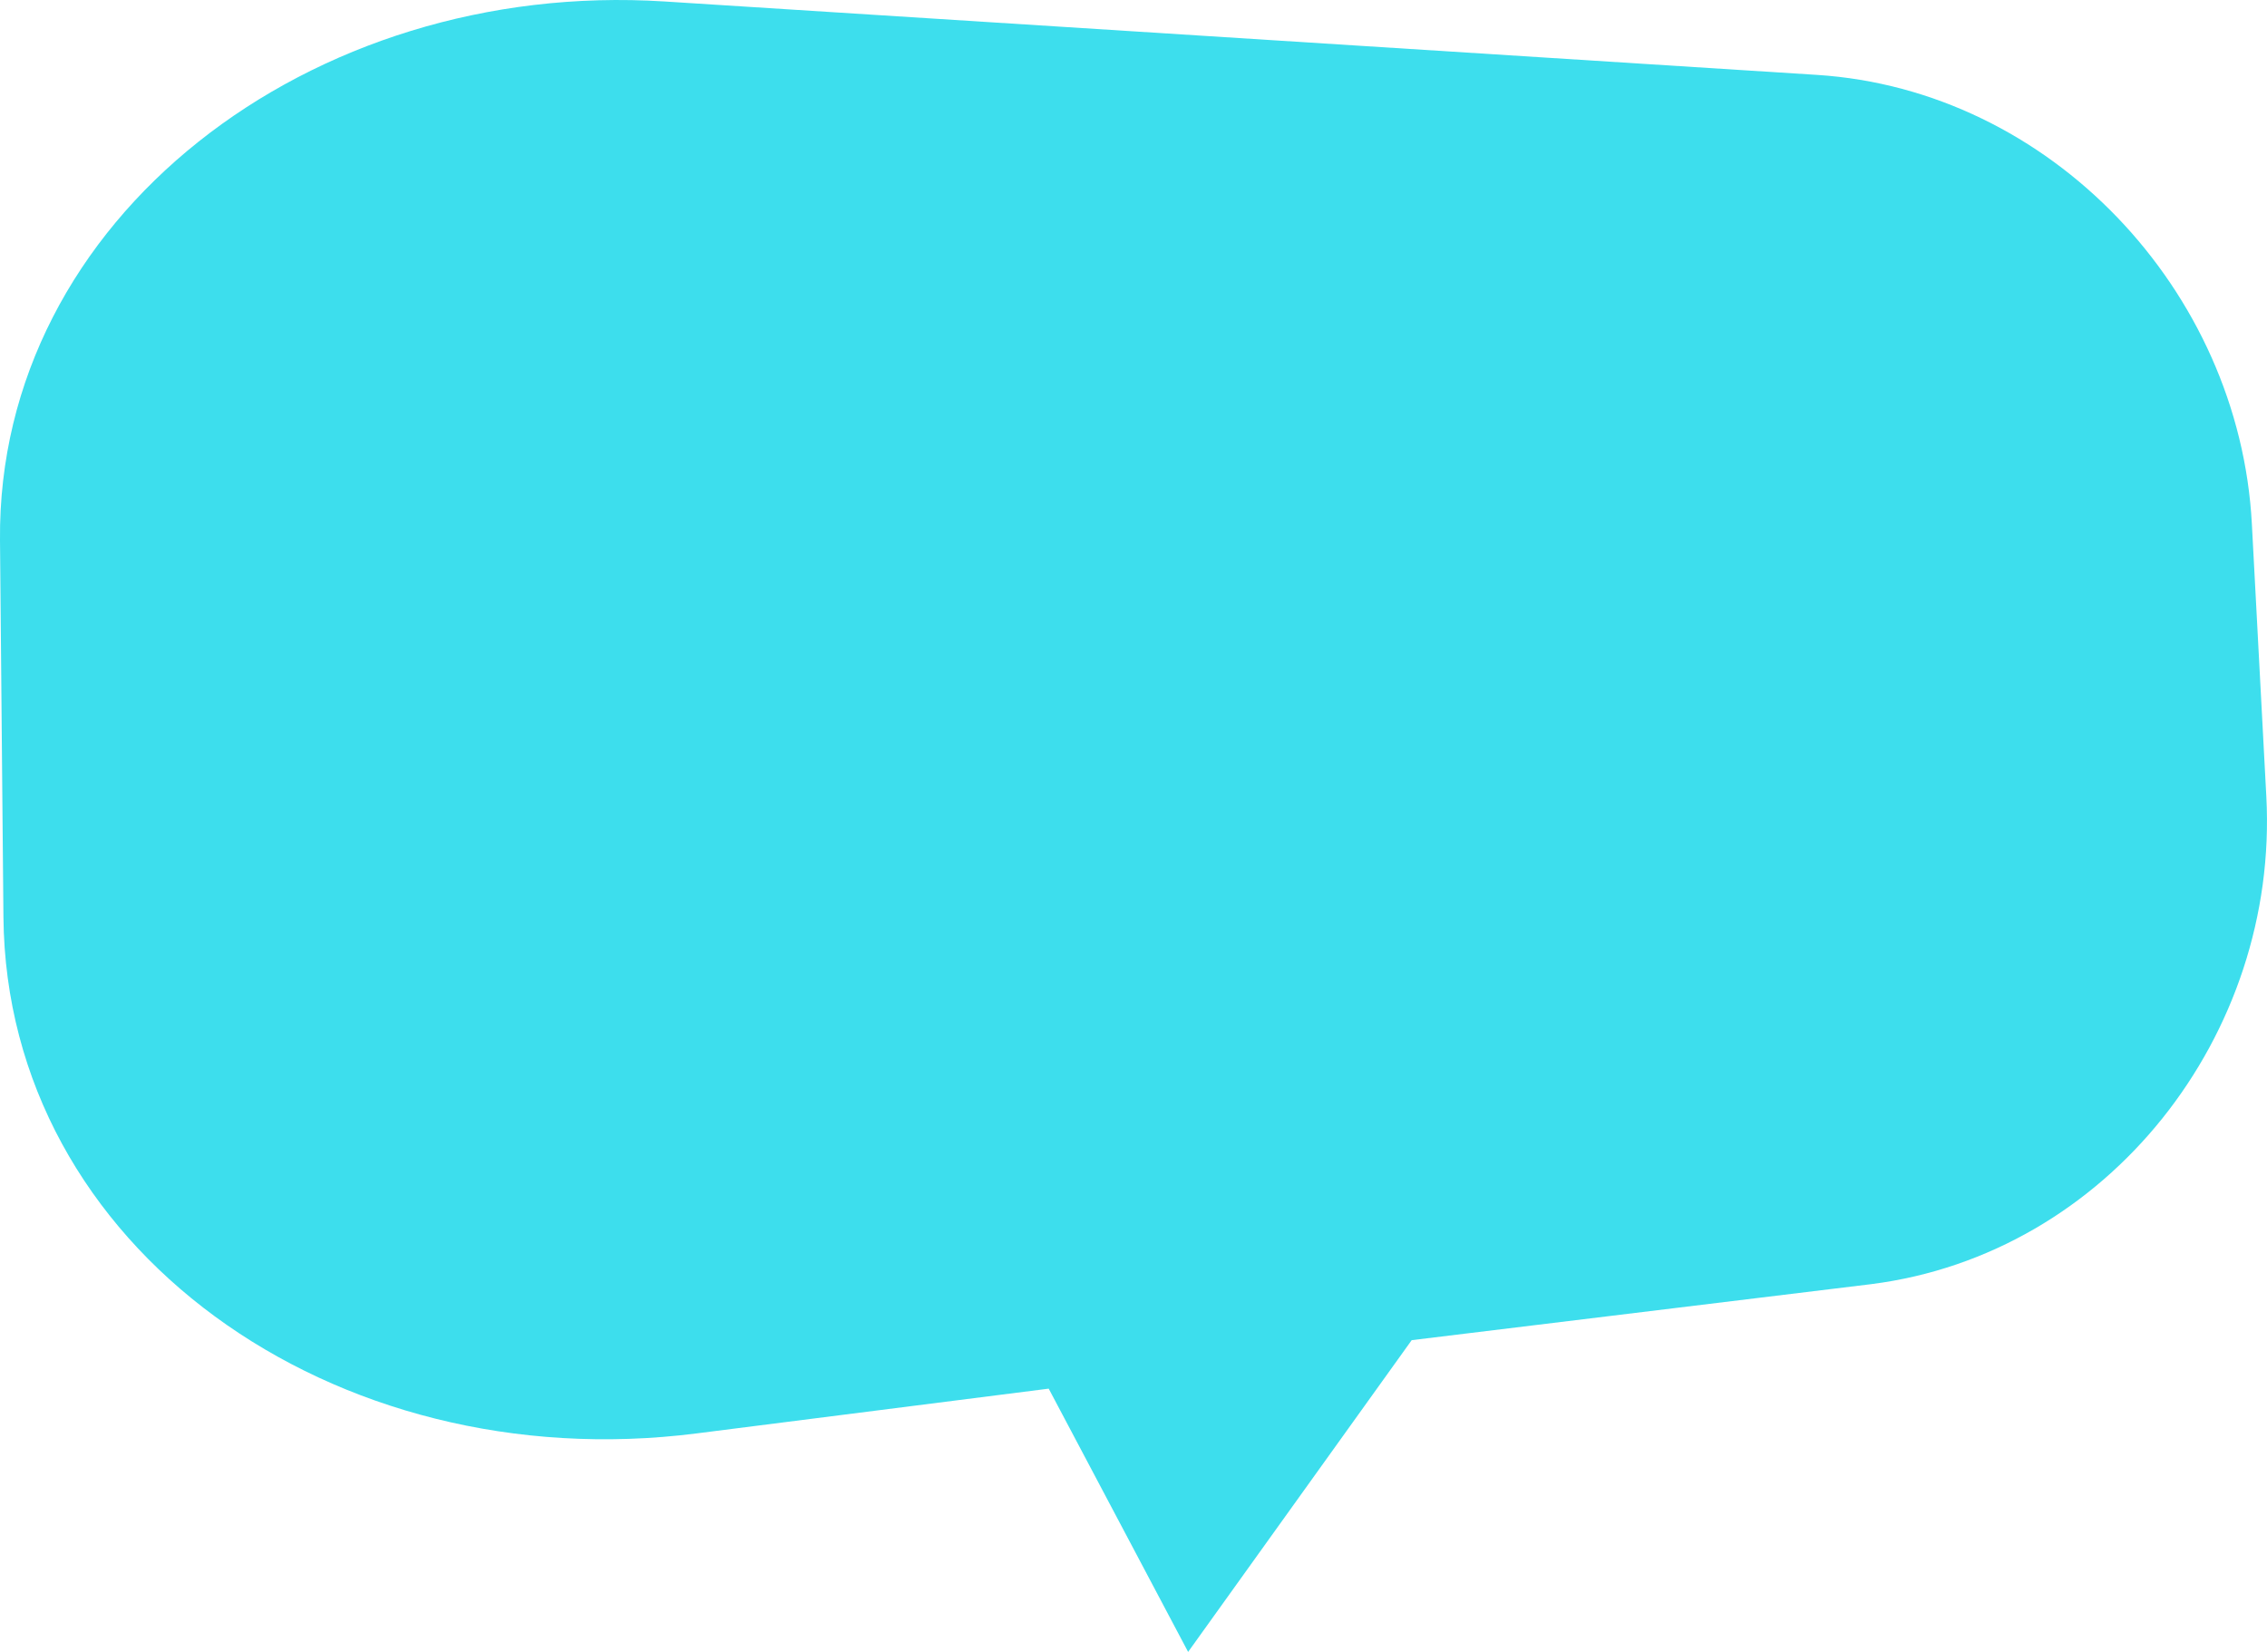 <svg xmlns="http://www.w3.org/2000/svg" xmlns:xlink="http://www.w3.org/1999/xlink" viewBox="0 0 1385.25 1009.52"><defs><style>.cls-1{fill:url(#Blue_Sky);}</style><linearGradient id="Blue_Sky" y1="504.76" x2="1385.25" y2="504.76" gradientUnits="userSpaceOnUse"><stop offset="0" stop-color="#3ddeed"/><stop offset="1" stop-color="#3ddeed"/></linearGradient></defs><g id="Layer_2" data-name="Layer 2"><g id="speach_bubble" data-name="speach bubble"><g id="_5" data-name="5"><path class="cls-1" d="M1143.39,784.77,862.61,819,726,1009.52,640.81,848.63,425.55,876C203.65,904.19,3.93,762.29,2.1,560.45L0,330.09C-1.77,133.69,189.63-12.89,406.06.9l704.12,44.86C1253,54.86,1368.44,177.54,1376,320.16l8.84,166.64C1392.56,632.27,1288.25,766.36,1143.39,784.77Z"/></g></g></g></svg>